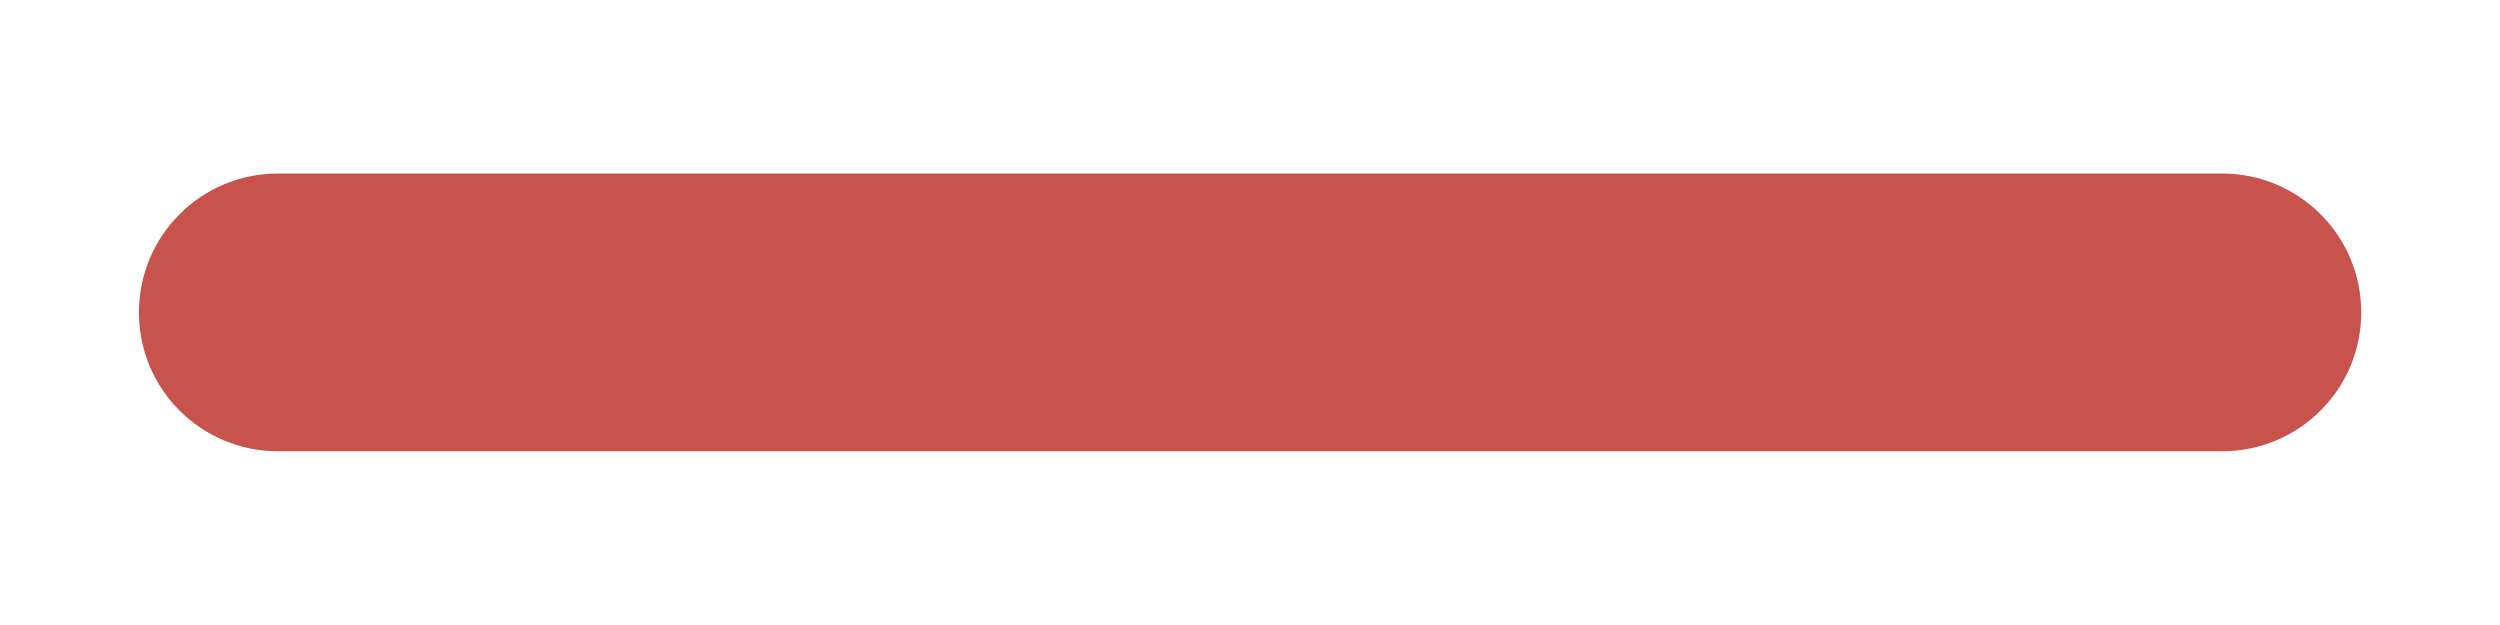 <svg width="12" height="3" viewBox="0 0 12 3" fill="none" xmlns="http://www.w3.org/2000/svg">
<path fill-rule="evenodd" clip-rule="evenodd" d="M0.667 1.5C0.667 1.131 0.965 0.833 1.334 0.833H10.667C11.035 0.833 11.334 1.131 11.334 1.5C11.334 1.868 11.035 2.166 10.667 2.166H1.334C0.965 2.166 0.667 1.868 0.667 1.5Z" fill="#C8534D"/>
</svg>
